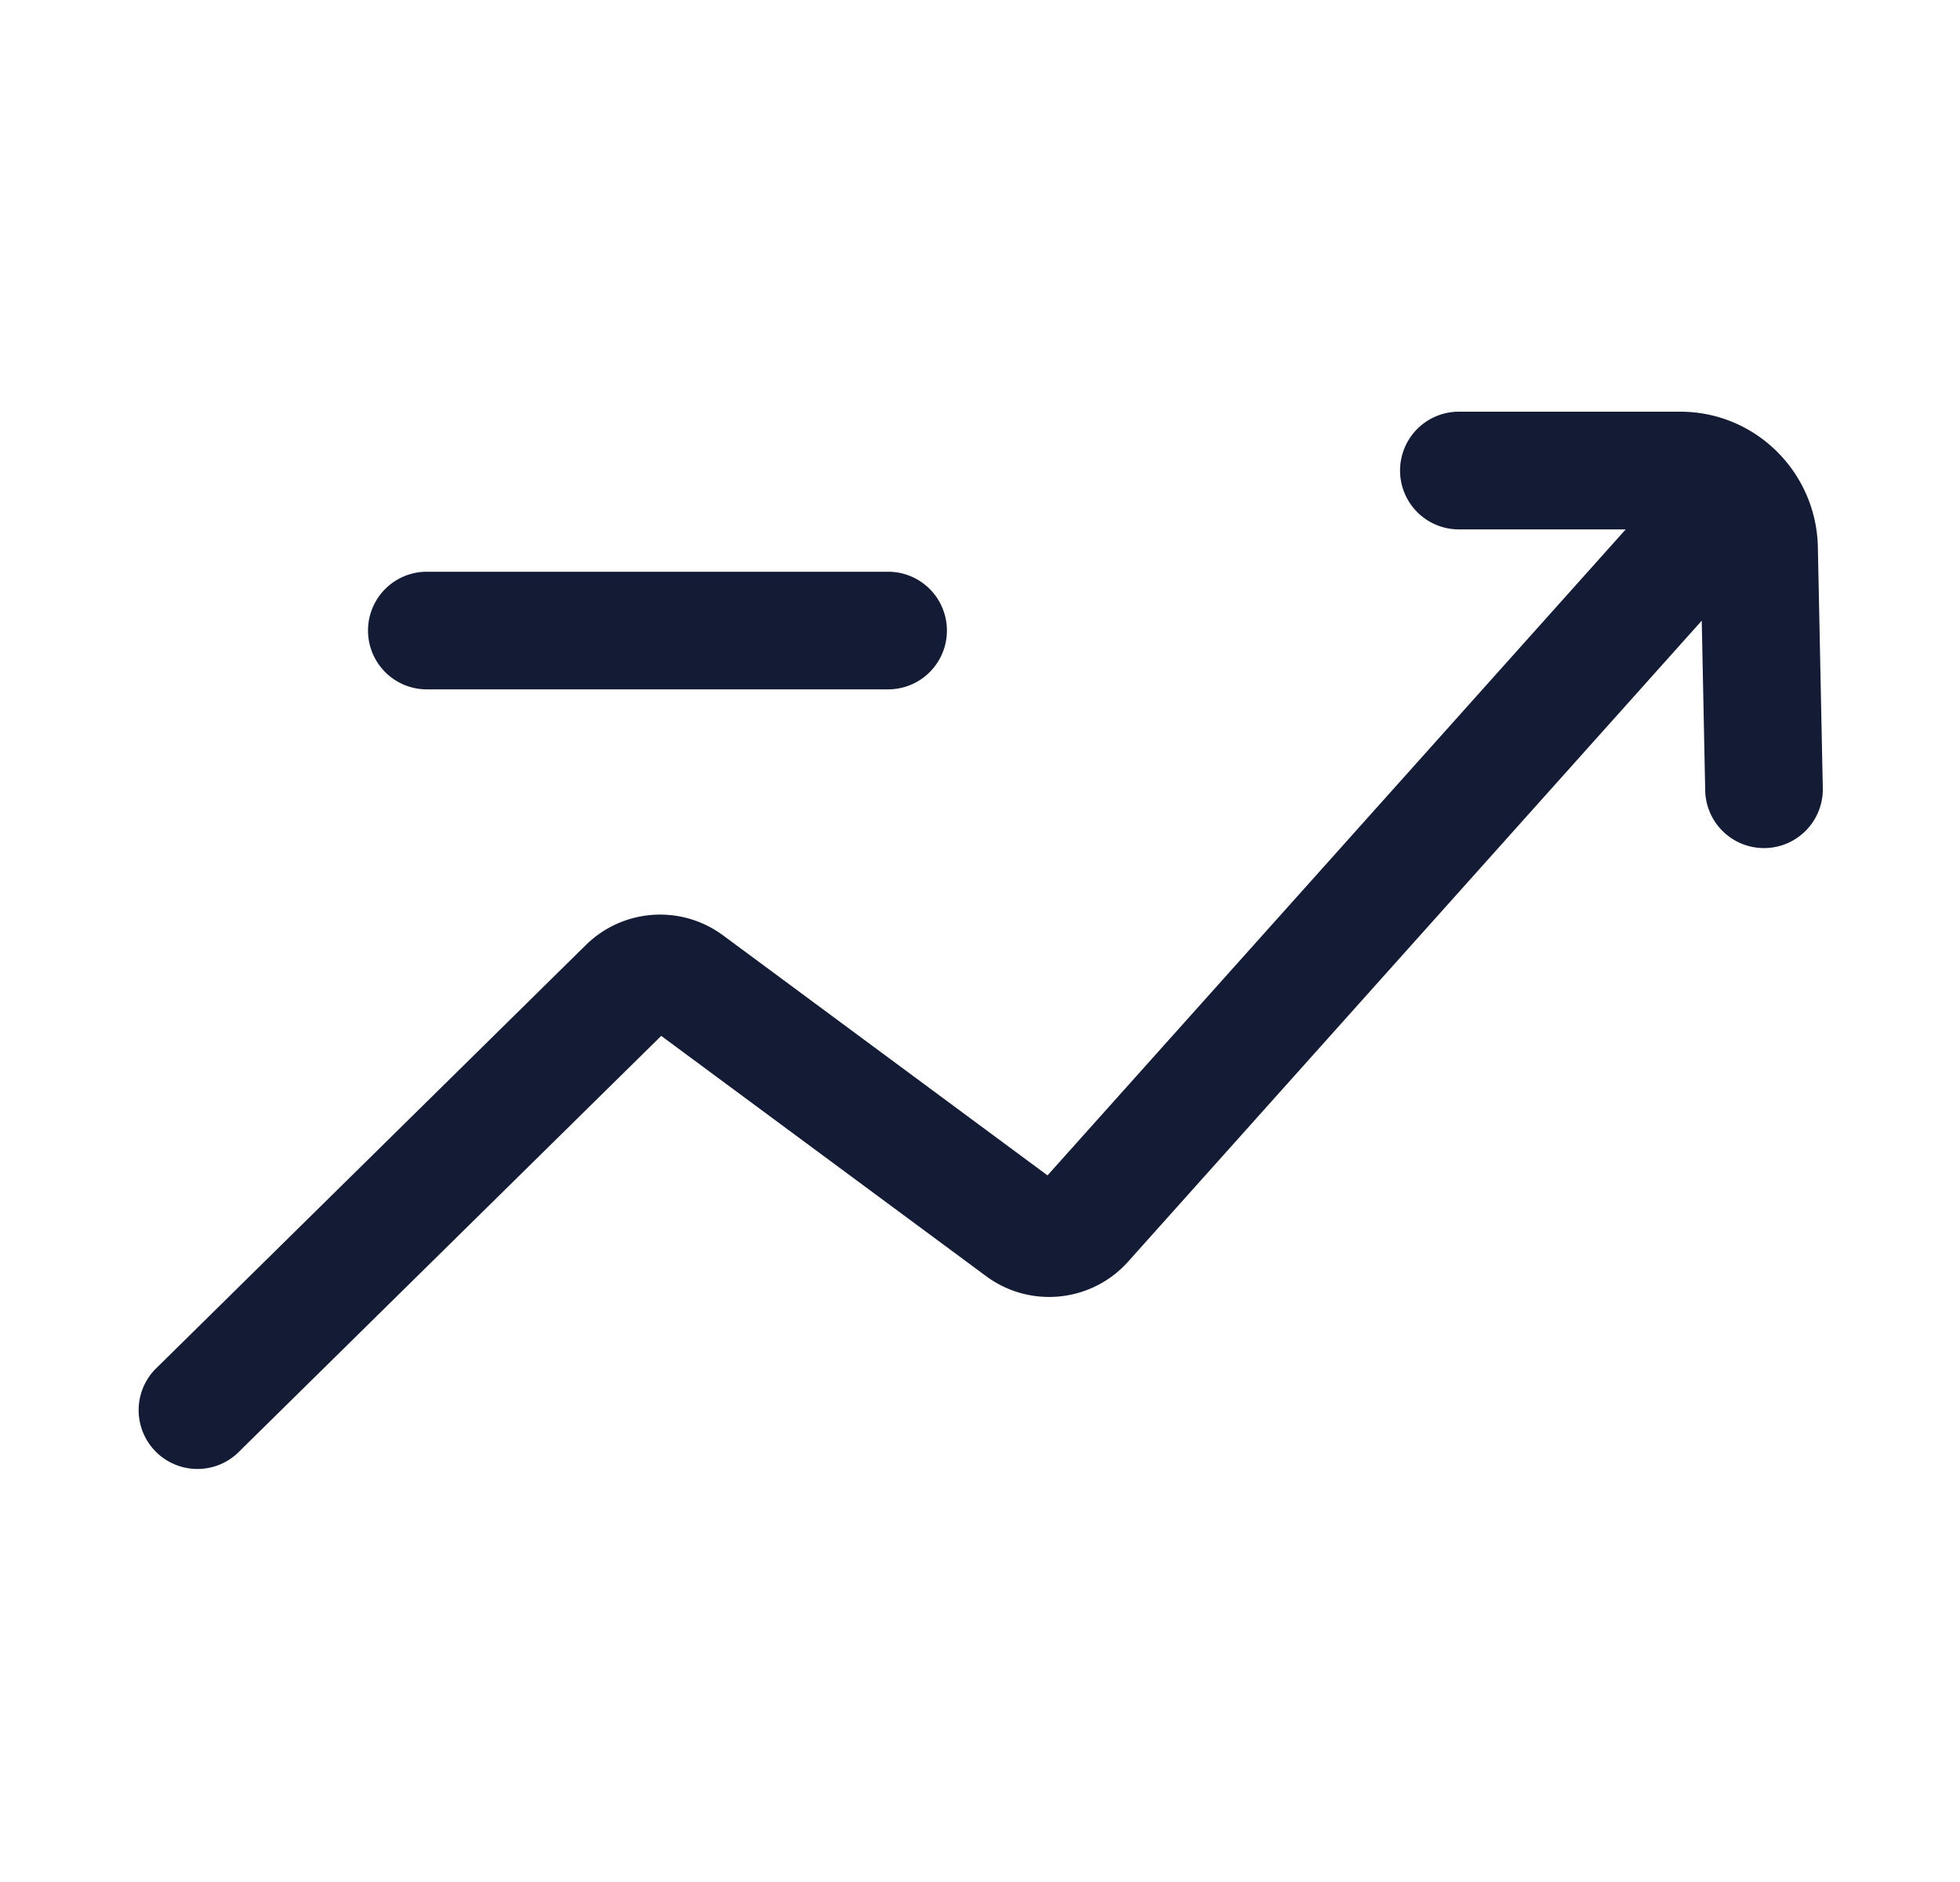 <svg xmlns="http://www.w3.org/2000/svg" width="25" height="24" fill="none"><path fill="#141B34" fill-rule="evenodd" d="M17.858 6a.75.75 0 0 1 .75-.75h2.823c.96 0 1.736.771 1.756 1.726l.063 3.074a.75.75 0 1 1-1.5.03l-.044-2.165-7.317 8.174c-.465.52-1.25.6-1.811.185L8.434 13.21l-5.408 5.325a.75.75 0 0 1-1.052-1.068l5.497-5.414a1.35 1.35 0 0 1 1.753-.124l4.137 3.06 3.688-4.119 3.687-4.119h-2.128a.75.75 0 0 1-.75-.75m-6.53 2.79H5.444a.75.75 0 1 1 0-1.5h5.884a.75.75 0 0 1 0 1.5" clip-rule="evenodd"/></svg>